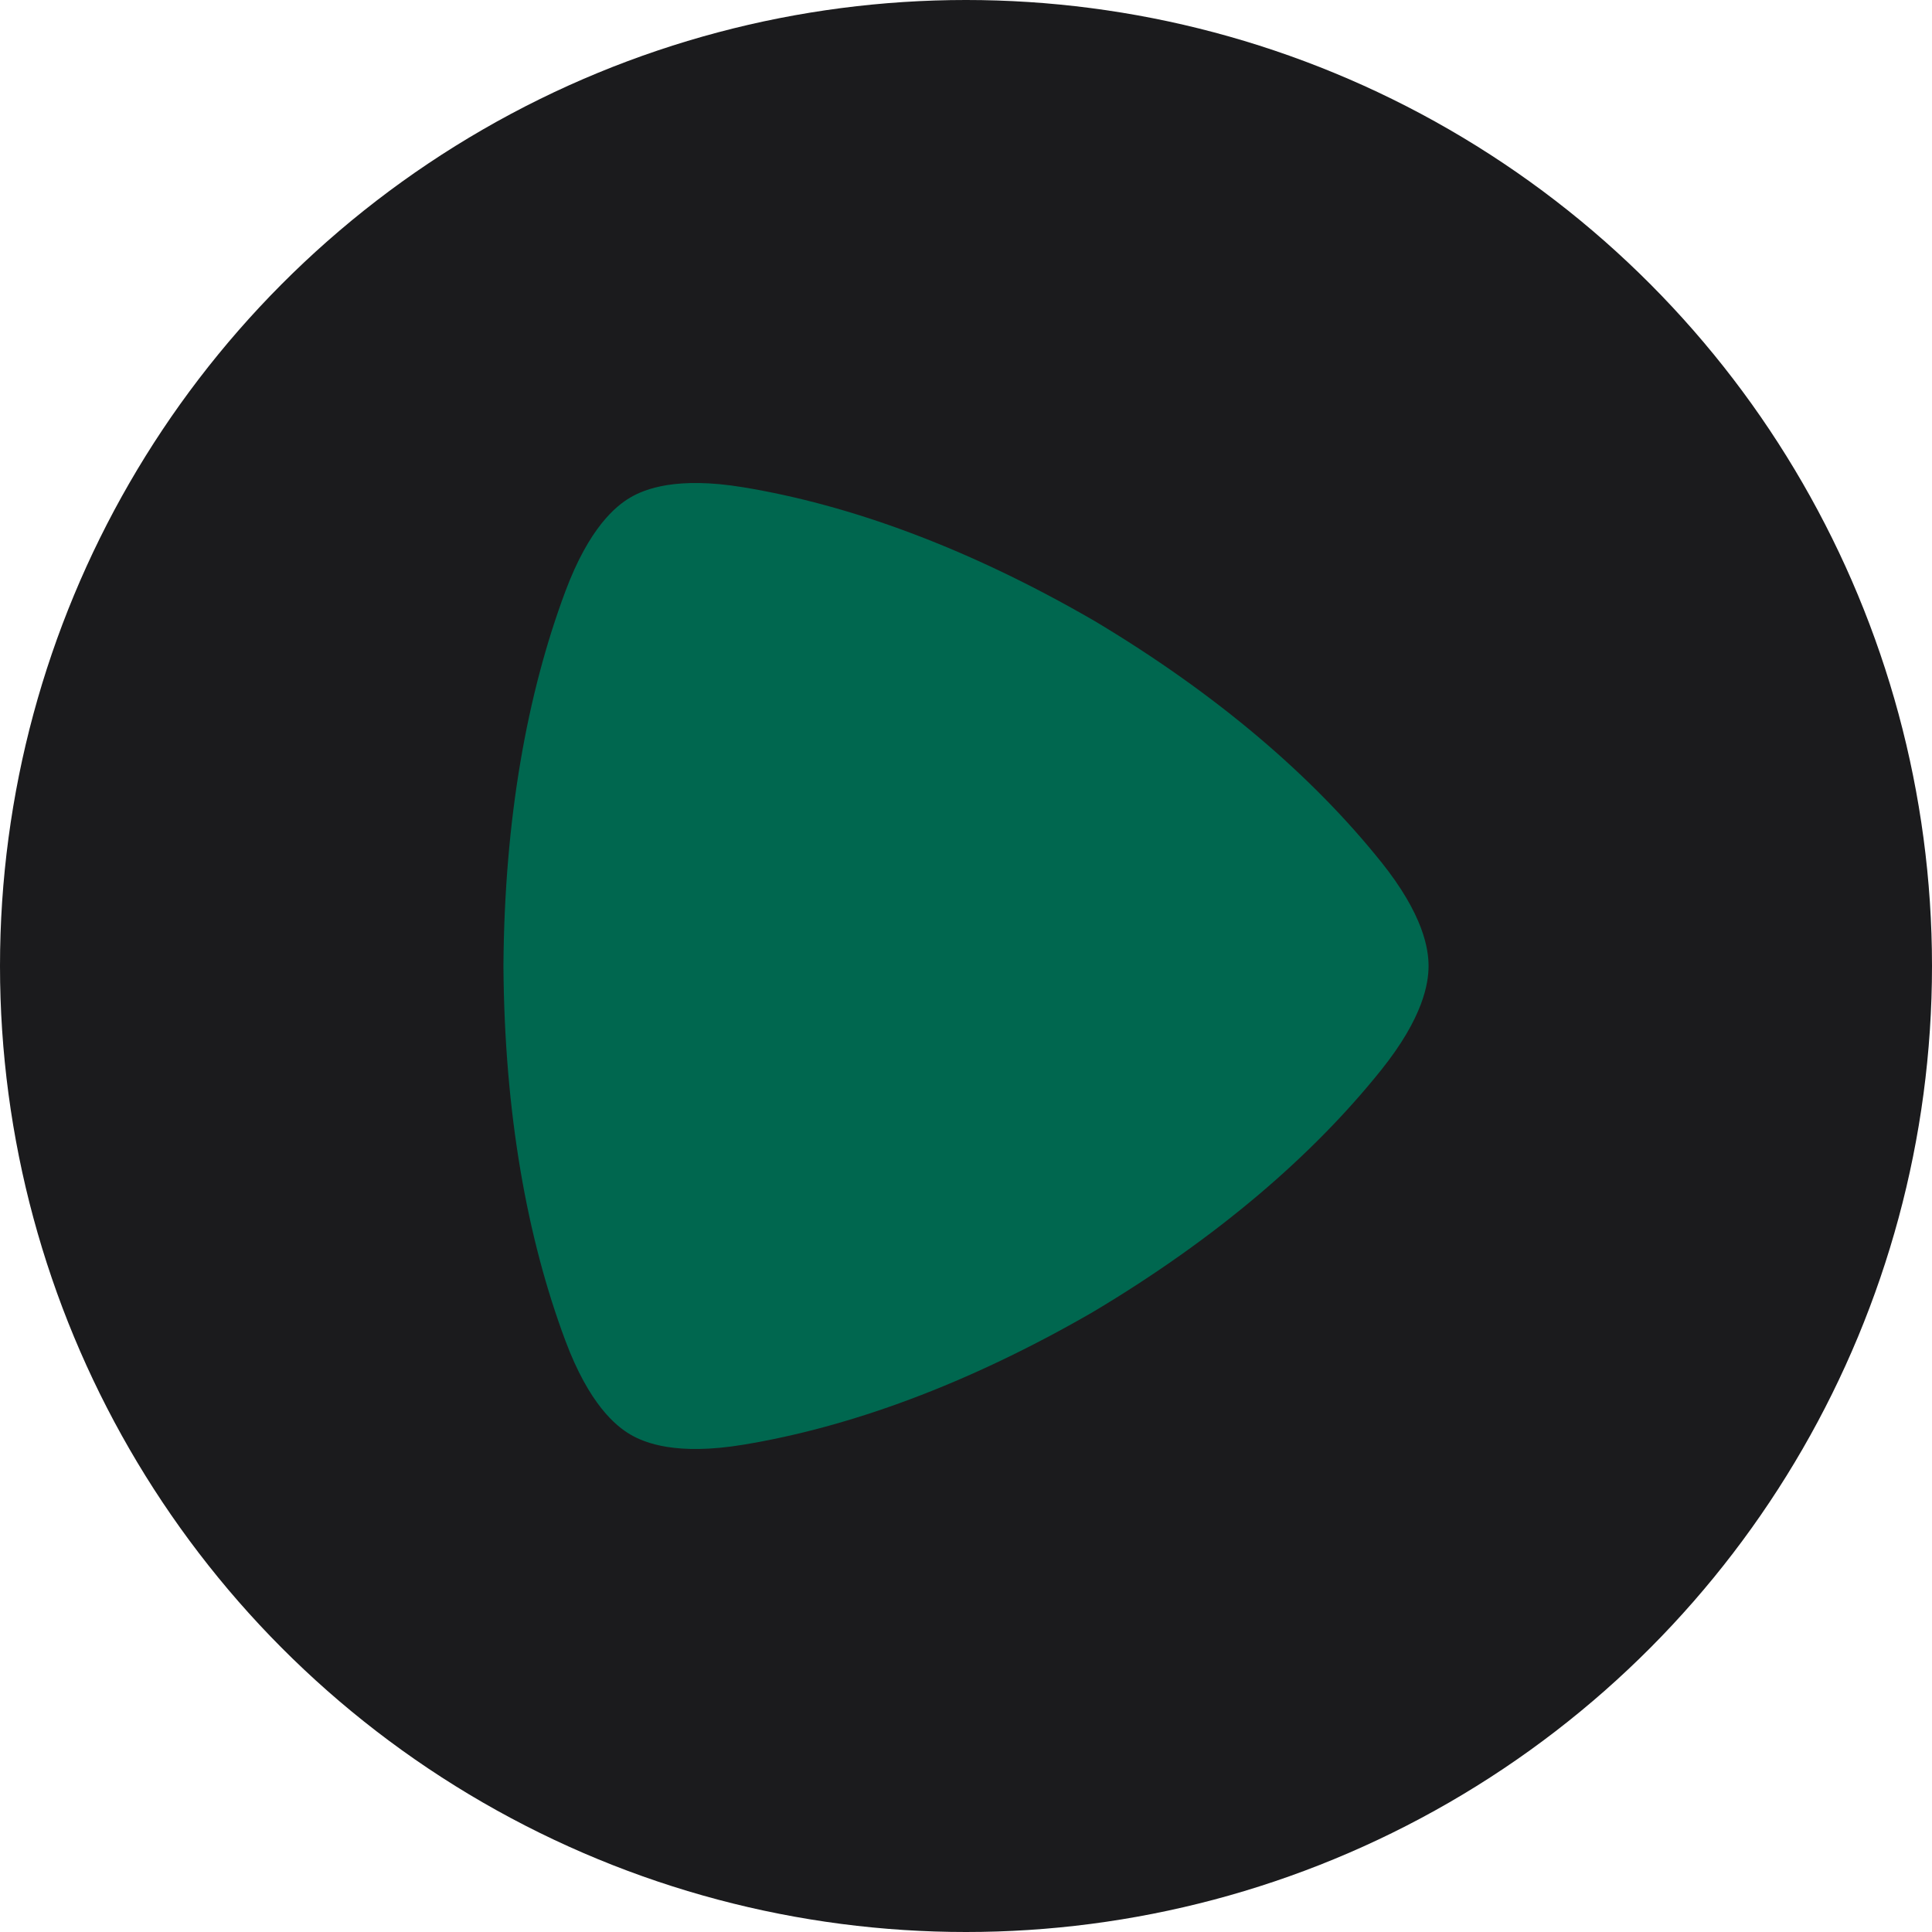 <?xml version="1.0" encoding="UTF-8" standalone="no"?><!-- Generator: Gravit.io --><svg xmlns="http://www.w3.org/2000/svg" xmlns:xlink="http://www.w3.org/1999/xlink" style="isolation:isolate" viewBox="0 0 512 512" width="512pt" height="512pt"><defs><clipPath id="_clipPath_rePZykfgEMn9dGbevOphOLeYAESfCnm4"><rect width="512" height="512"/></clipPath></defs><g clip-path="url(#_clipPath_rePZykfgEMn9dGbevOphOLeYAESfCnm4)"><circle vector-effect="non-scaling-stroke" cx="256" cy="256" r="256" fill="rgb(27,27,29)" /><path d=" M 365.986 228.384 C 347.959 205.877 322.721 184.042 289.697 164.34 L 289.569 164.276 C 256.277 145.044 225.056 133.747 196.884 129.118 C 179.273 126.227 170.879 129.598 167.049 131.838 C 163.231 134.078 156.158 139.796 149.822 156.734 C 139.689 183.871 133.683 216.991 133.417 255.936 L 133.417 256.075 C 133.683 295.009 139.678 328.129 149.822 355.266 C 156.158 372.204 163.231 377.922 167.049 380.162 C 170.868 382.402 179.284 385.773 196.874 382.882 C 225.056 378.253 256.277 366.956 289.569 347.735 L 289.697 347.66 C 322.721 327.958 347.948 306.113 365.986 283.616 C 377.25 269.568 378.583 260.491 378.583 255.989 C 378.583 251.509 377.25 242.432 365.996 228.384" fill="rgb(0,103,79)"/></g></svg>